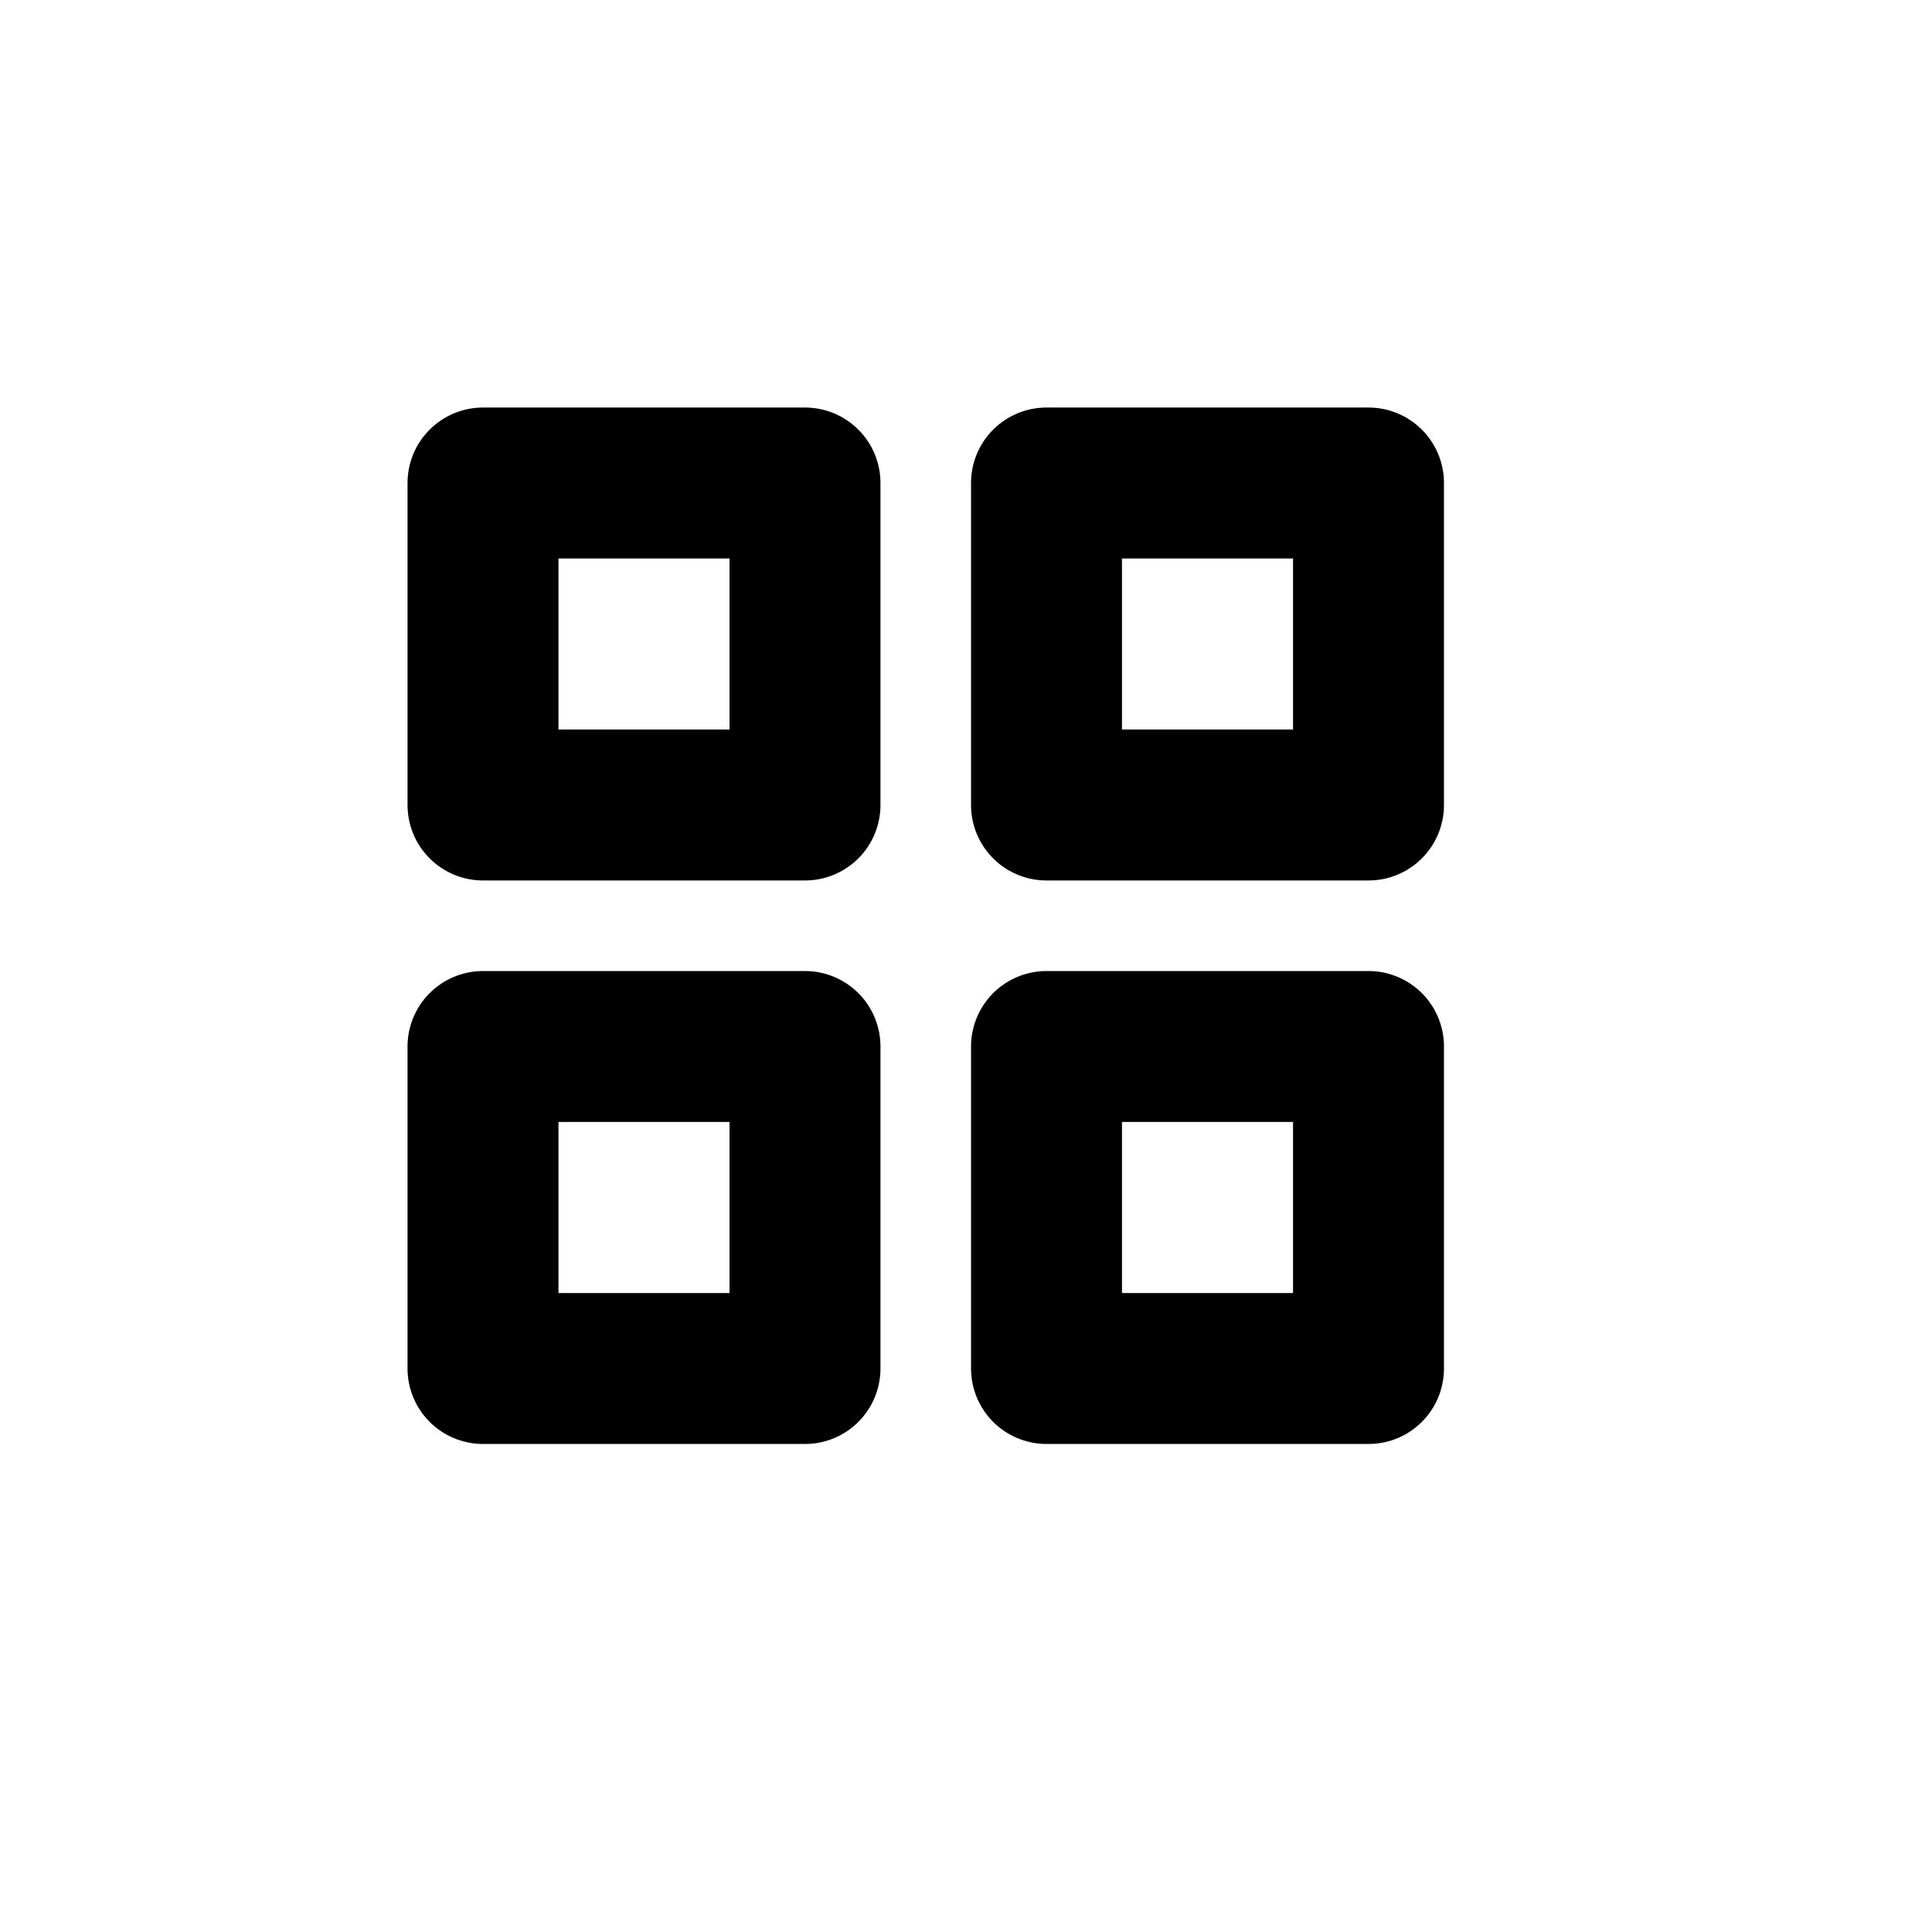 <svg role="img" xmlns="http://www.w3.org/2000/svg" width="128px" height="128px" viewBox="0 0 24 24" aria-labelledby="gridSmallIconTitle" stroke="currentColor" stroke-width="1.875" stroke-linecap="round" stroke-linejoin="round" fill="none" color="#000"> <title id="gridSmallIconTitle">Small Grid</title> <rect width="4" height="4" x="6" y="6"/> <rect width="4" height="4" x="13" y="6"/> <rect width="4" height="4" x="6" y="13"/> <rect width="4" height="4" x="13" y="13"/> </svg>